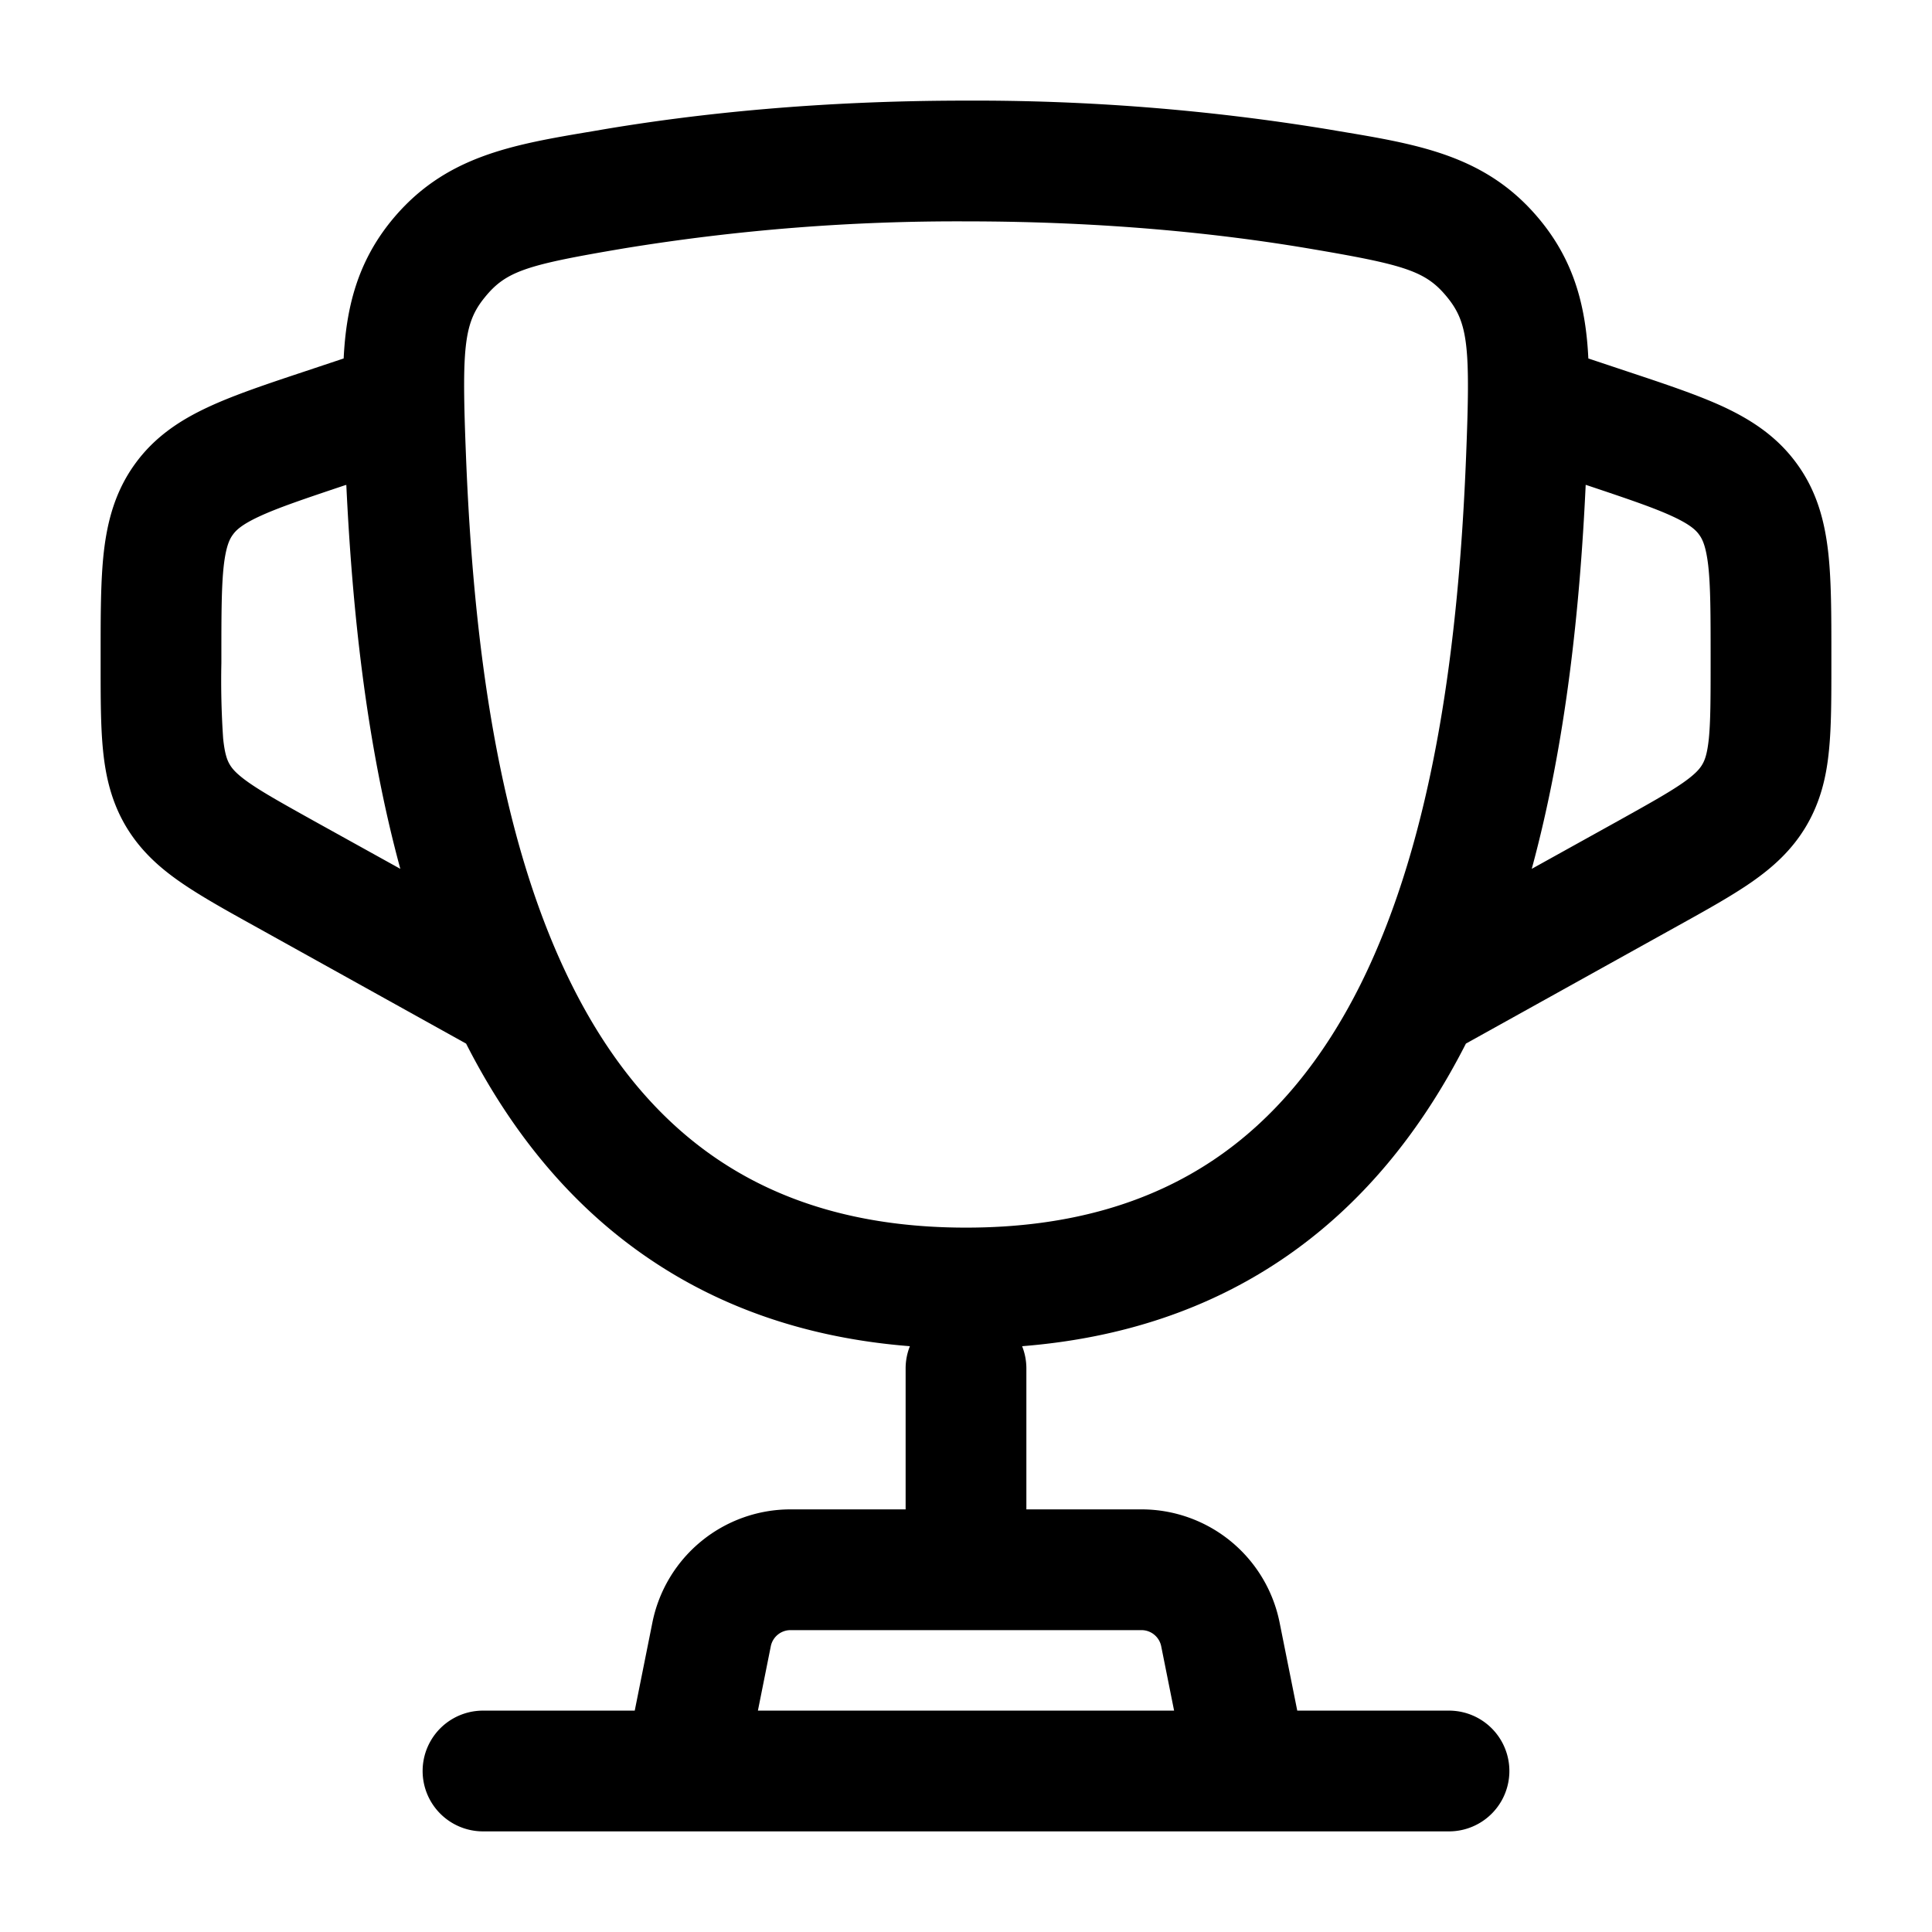 <svg xmlns="http://www.w3.org/2000/svg" fill="#000000" viewBox="0 0 24 24">
  <path fill-rule="evenodd" d="M12 1.25c-1.828 0-3.339.161-4.502.357l-.134.023c-1.01.169-1.85.31-2.507 1.118-.42.519-.557 1.08-.588 1.705l-.492.164c-.463.154-.87.29-1.191.44-.348.162-.667.37-.911.709-.244.338-.341.707-.385 1.088-.04.353-.04.78-.04 1.269v.145c0 .402 0 .757.03 1.054.032.321.103.634.28.936.179.303.417.517.683.701.245.17.555.343.907.538l2.64 1.467c.54 1.061 1.281 2.007 2.3 2.69.887.596 1.952.97 3.213 1.069a.748.748 0 0 0-.053.277v1.75H9.82a1.75 1.75 0 0 0-1.716 1.407l-.219 1.093H6a.75.75 0 0 0 0 1.5h12a.75.75 0 0 0 0-1.5h-1.885l-.219-1.093a1.75 1.75 0 0 0-1.716-1.407h-1.43V17a.748.748 0 0 0-.053-.277c1.261-.1 2.326-.473 3.213-1.068 1.02-.684 1.76-1.63 2.3-2.691l2.64-1.467c.352-.195.662-.368.907-.538.265-.184.504-.398.682-.7.178-.303.25-.616.281-.937.03-.297.03-.652.03-1.054v-.145c0-.488 0-.916-.04-1.269-.044-.381-.14-.75-.385-1.088-.244-.339-.563-.547-.91-.71-.323-.15-.729-.285-1.192-.439l-.492-.164c-.03-.626-.167-1.186-.588-1.705-.656-.809-1.496-.95-2.506-1.118l-.135-.023A27.122 27.122 0 0 0 12 1.25Zm2.585 20-.16-.799a.25.25 0 0 0-.245-.201H9.82a.25.25 0 0 0-.245.201l-.16.799h5.17ZM4.288 6.028l.014-.005c.072 1.52.243 3.2.671 4.77l-1.066-.591c-.389-.217-.633-.353-.809-.475-.162-.113-.215-.18-.244-.23-.03-.05-.062-.128-.082-.324a10.58 10.58 0 0 1-.022-.938v-.073c0-.539.001-.88.03-1.138.028-.238.072-.327.112-.381.039-.055.109-.125.326-.226.236-.11.56-.219 1.07-.39Zm15.41-.005c-.071 1.52-.243 3.2-.67 4.77l1.065-.591c.389-.217.633-.353.809-.475.162-.113.215-.18.244-.23.03-.05.062-.128.082-.324.021-.214.022-.493.022-.938v-.073c0-.539-.001-.88-.03-1.138-.028-.238-.072-.327-.112-.381-.039-.055-.109-.125-.326-.226-.236-.11-.56-.219-1.07-.39l-.014-.004ZM7.748 3.086A25.626 25.626 0 0 1 12 2.75c1.74 0 3.167.153 4.252.336 1.207.204 1.46.28 1.727.608.262.322.287.628.233 1.983-.09 2.258-.388 4.696-1.31 6.55-.456.914-1.052 1.662-1.827 2.182-.771.517-1.766.841-3.075.841-1.309 0-2.303-.324-3.074-.841-.776-.52-1.372-1.268-1.827-2.183-.923-1.853-1.22-4.29-1.31-6.55-.054-1.354-.03-1.66.233-1.982.266-.328.519-.404 1.726-.608Z"/>
</svg>
